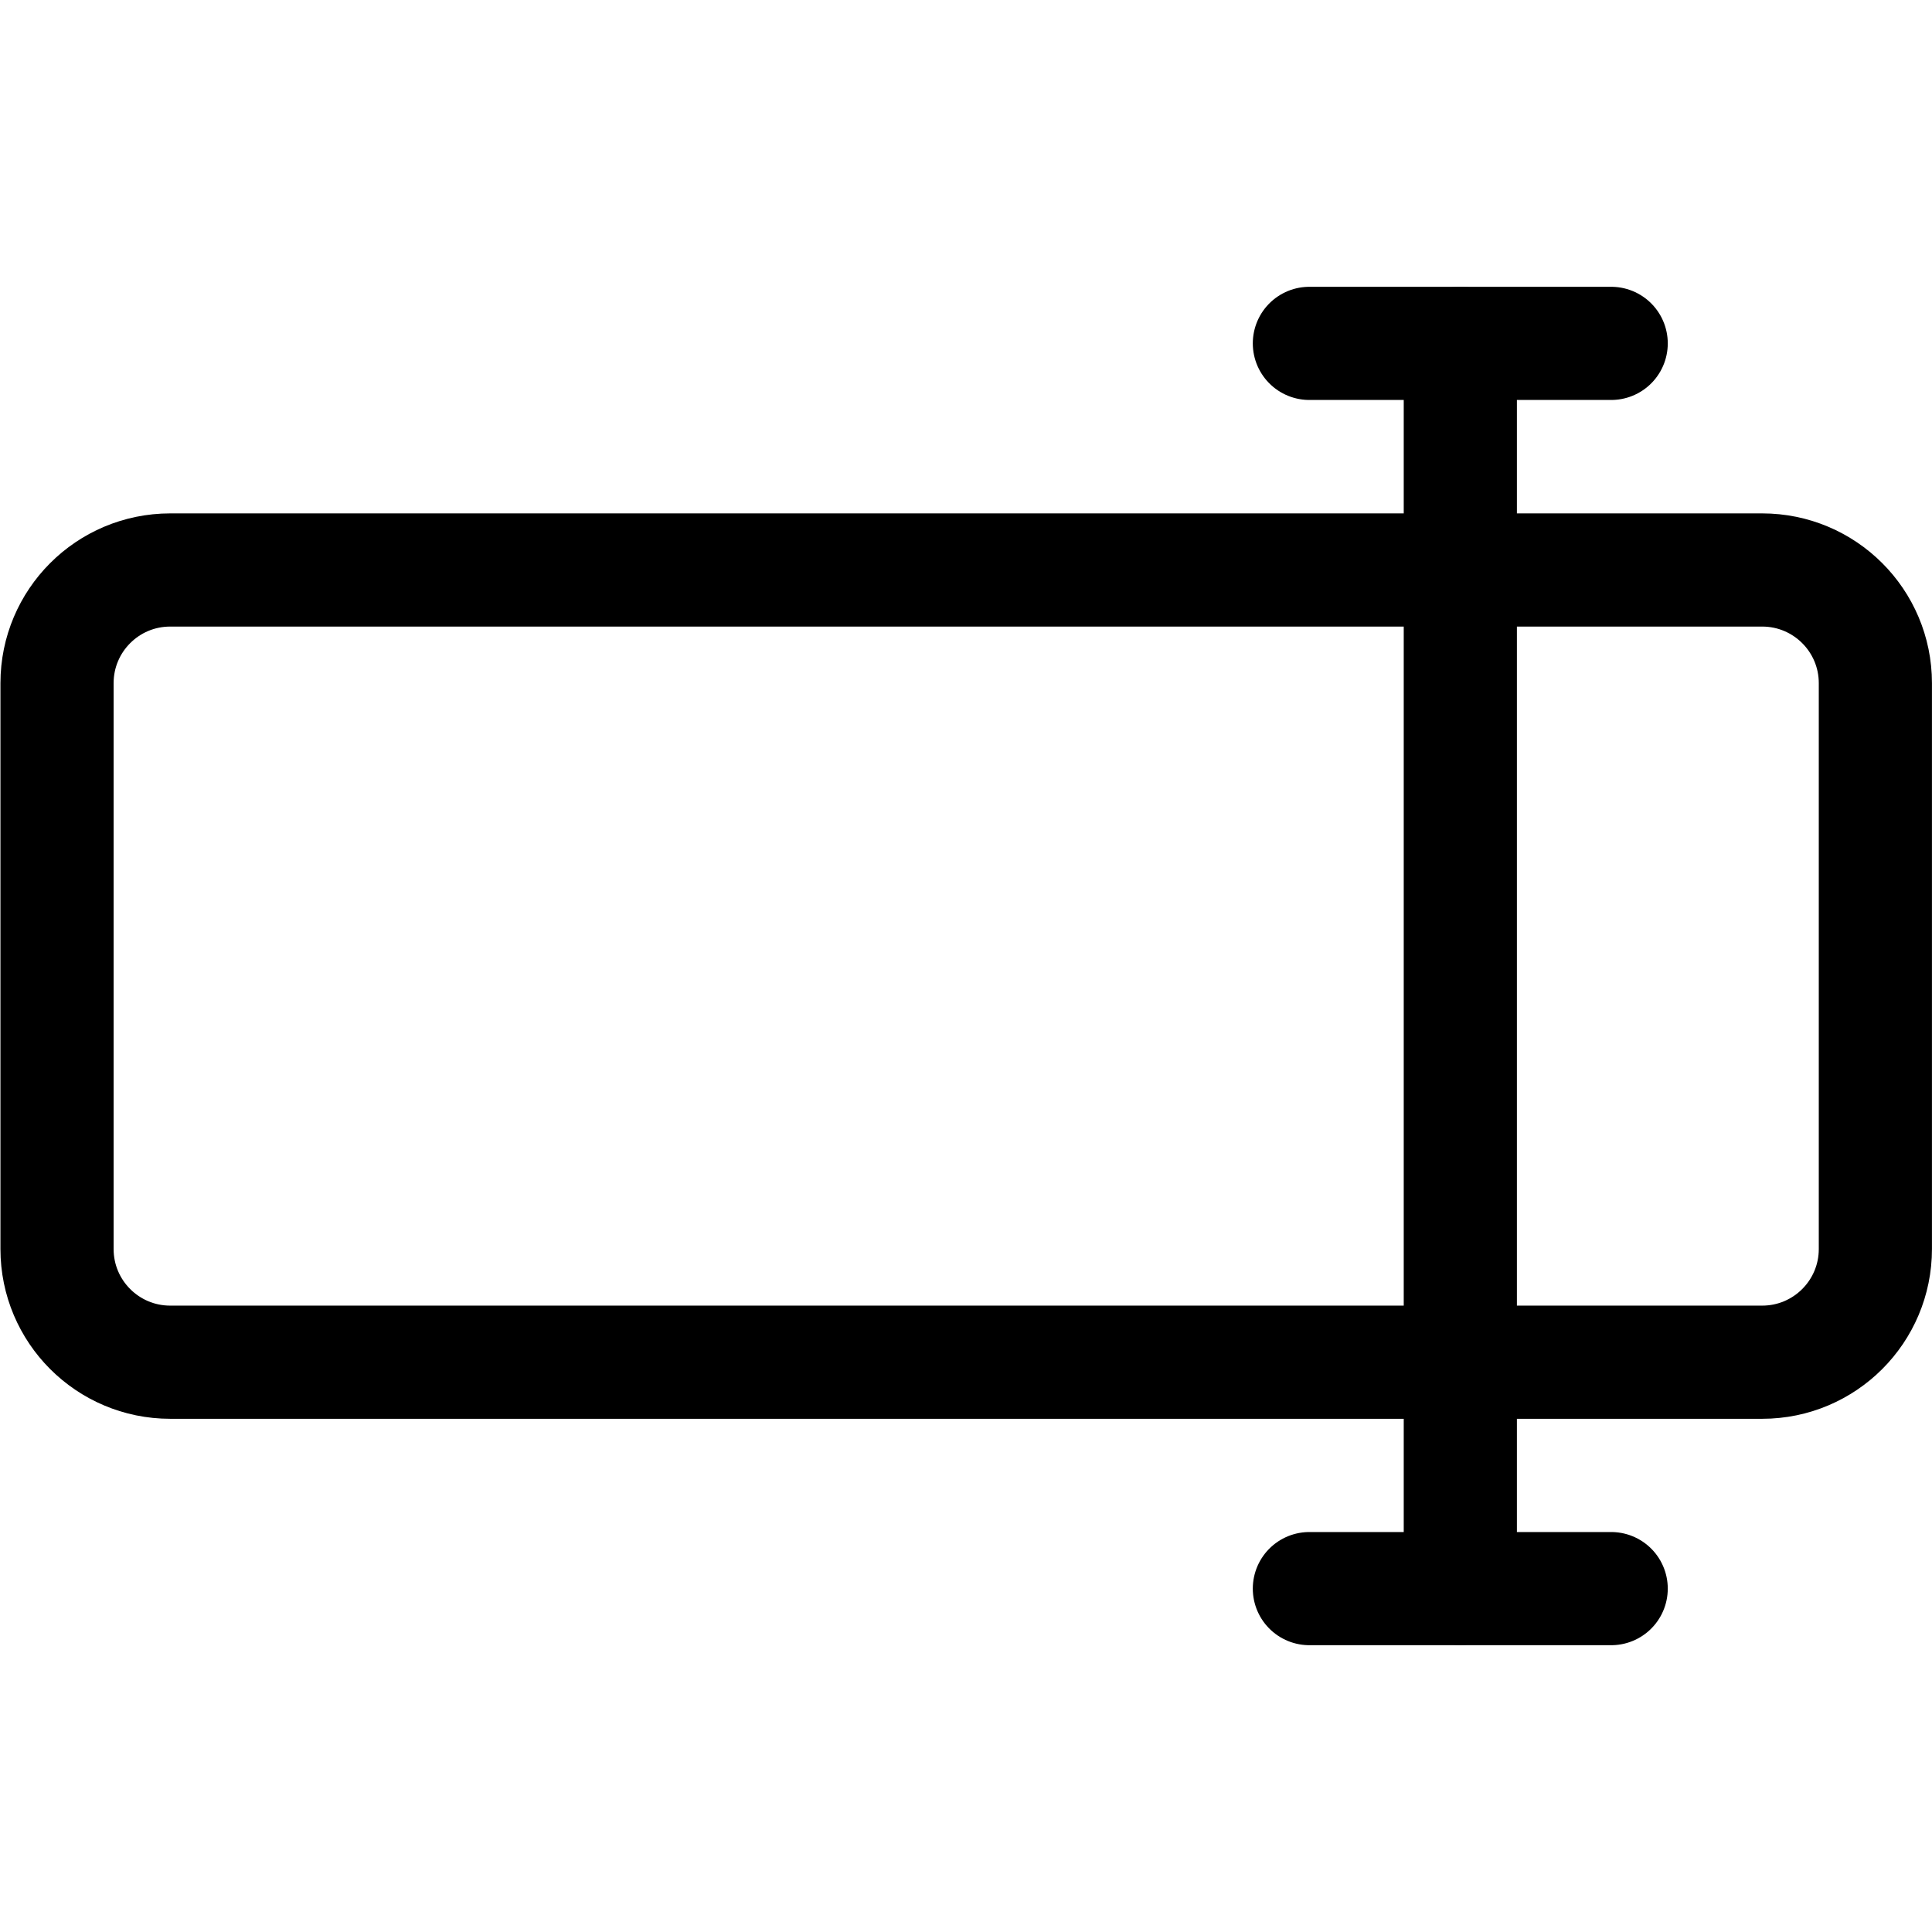 <svg height="682.667" viewBox="0 0 682.667 682.667" width="682.667" xmlns="http://www.w3.org/2000/svg"><g style="fill:none;stroke:#000;stroke-width:30;stroke-linecap:round;stroke-linejoin:round;stroke-miterlimit:10"><path d="m0 0h-422c-16.568 0-30 13.432-30 30v150c0 16.568 13.432 30 30 30h422c16.568 0 30-13.432 30-30v-150c0-16.568-13.432-30-30-30z" transform="matrix(1.333 0 0 -1.333 622.667 481.333)"/><path d="m0 0v-330" transform="matrix(1.333 0 0 -1.333 516 121.333)"/><path d="m0 0h80" transform="matrix(1.333 0 0 -1.333 462.667 121.333)"/><path d="m0 0h80" transform="matrix(1.333 0 0 -1.333 462.667 561.333)"/></g></svg>